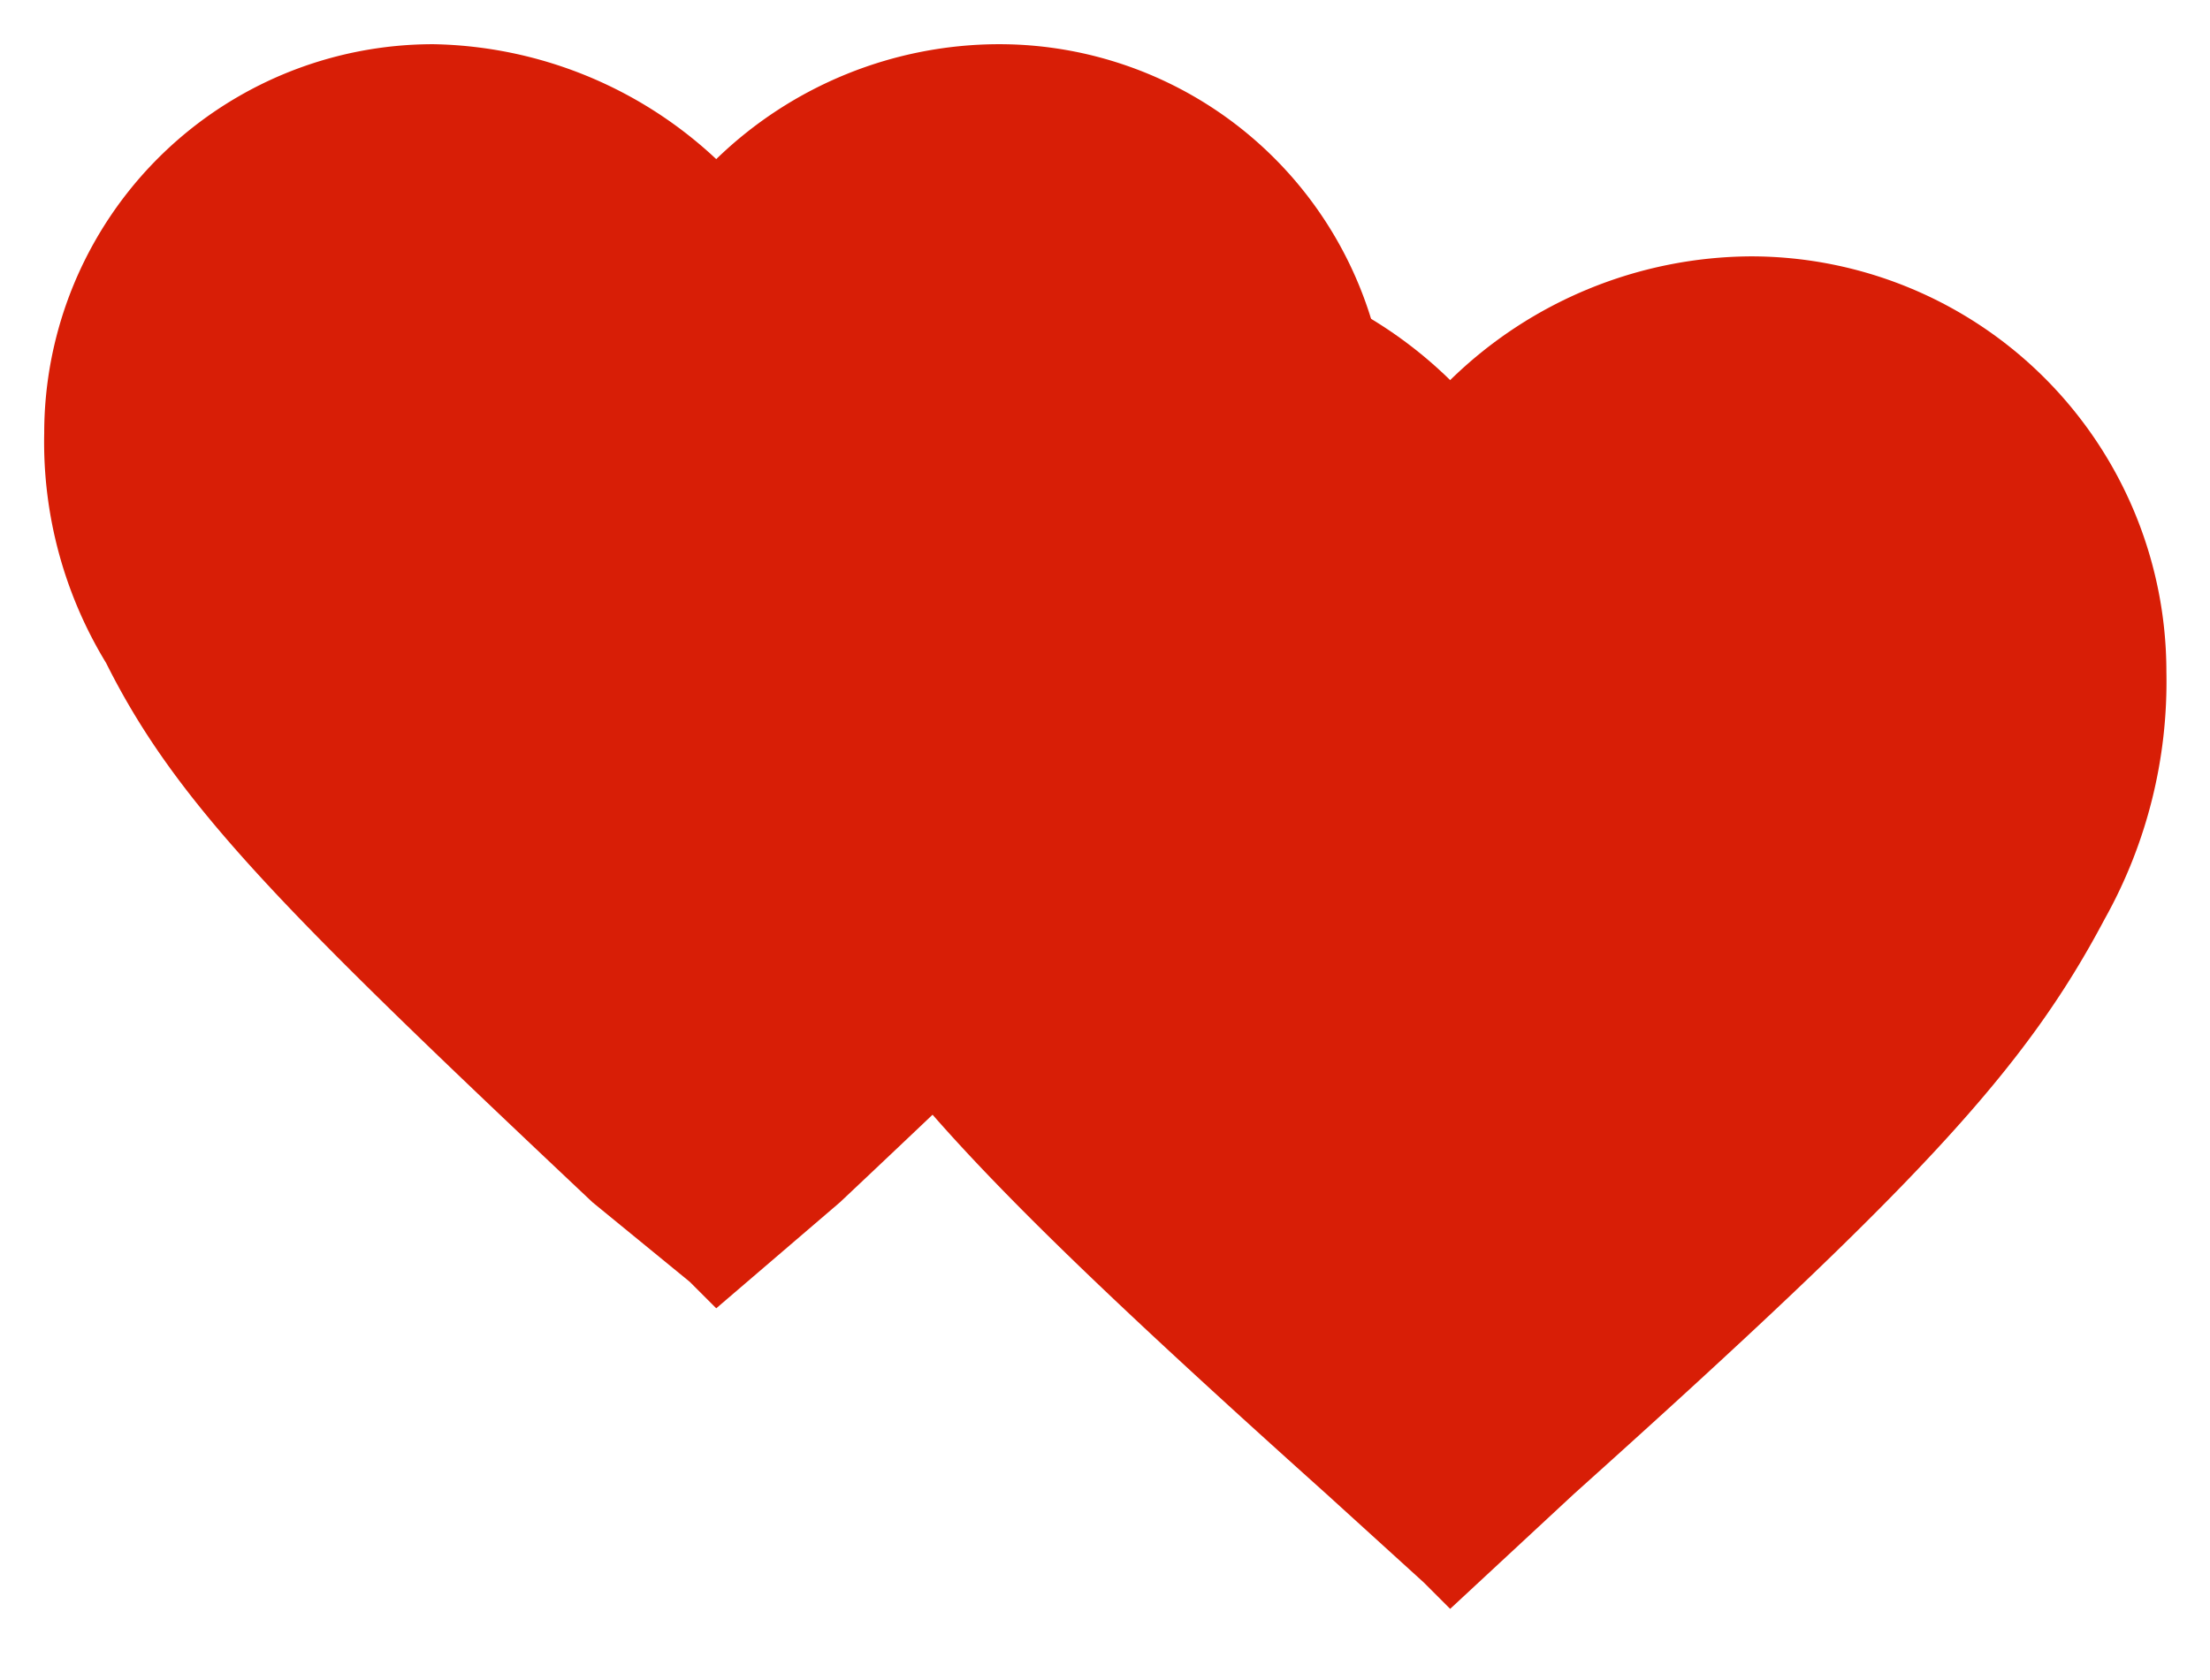 <?xml version="1.0" standalone="no"?><!DOCTYPE svg PUBLIC "-//W3C//DTD SVG 1.1//EN" "http://www.w3.org/Graphics/SVG/1.1/DTD/svg11.dtd"><svg t="1531969580594" class="icon" style="" viewBox="0 0 1347 1024" version="1.1" xmlns="http://www.w3.org/2000/svg" p-id="31611" xmlns:xlink="http://www.w3.org/1999/xlink" width="55.248" height="42"><defs><style type="text/css"></style></defs><path d="M609.011 26.947a237.137 237.137 0 0 1 237.137 237.137 317.979 317.979 0 0 1-37.726 140.126c-43.116 86.232-107.789 150.905-296.421 328.758l-75.453 64.674-16.168-16.168-59.284-48.505C172.463 555.116 107.789 490.442 64.674 404.211a258.695 258.695 0 0 1-37.726-140.126A237.137 237.137 0 0 1 264.084 26.947a258.695 258.695 0 0 1 172.463 70.063A247.916 247.916 0 0 1 609.011 26.947z" fill="#d81e06" p-id="31612"></path><path d="M474.274 689.853c183.242-167.074 242.526-231.747 285.642-307.2a247.916 247.916 0 0 0 32.337-118.568 183.242 183.242 0 0 0-183.242-183.242 199.411 199.411 0 0 0-150.905 70.063l-21.558 26.947-21.558-26.947a199.411 199.411 0 0 0-150.905-70.063 183.242 183.242 0 0 0-183.242 183.242 247.916 247.916 0 0 0 32.337 118.568c37.726 75.453 97.011 140.126 285.642 307.2l37.726 37.726z" fill="#d81e06" p-id="31613"></path><path d="M1067.116 156.295a253.305 253.305 0 0 1 253.305 253.305 296.421 296.421 0 0 1-37.726 150.905c-48.505 91.621-113.179 161.684-323.368 350.316l-75.453 70.063-16.168-16.168-59.284-53.895c-210.189-188.632-274.863-258.695-323.368-350.316a296.421 296.421 0 0 1-37.726-150.905A253.305 253.305 0 0 1 700.632 156.295a264.084 264.084 0 0 1 183.242 75.453 264.084 264.084 0 0 1 183.242-75.453z" fill="#d81e06" p-id="31614"></path><path d="M926.989 867.705c199.411-183.242 264.084-247.916 307.2-334.147a247.916 247.916 0 0 0 32.337-123.958 194.021 194.021 0 0 0-199.411-199.411 210.189 210.189 0 0 0-161.684 75.453l-21.558 26.947-21.558-26.947a210.189 210.189 0 0 0-161.684-75.453 194.021 194.021 0 0 0-199.411 199.411 247.916 247.916 0 0 0 32.337 123.958c43.116 86.232 107.789 150.905 307.2 334.147l43.116 37.726z" fill="#d81e06" p-id="31615"></path></svg>